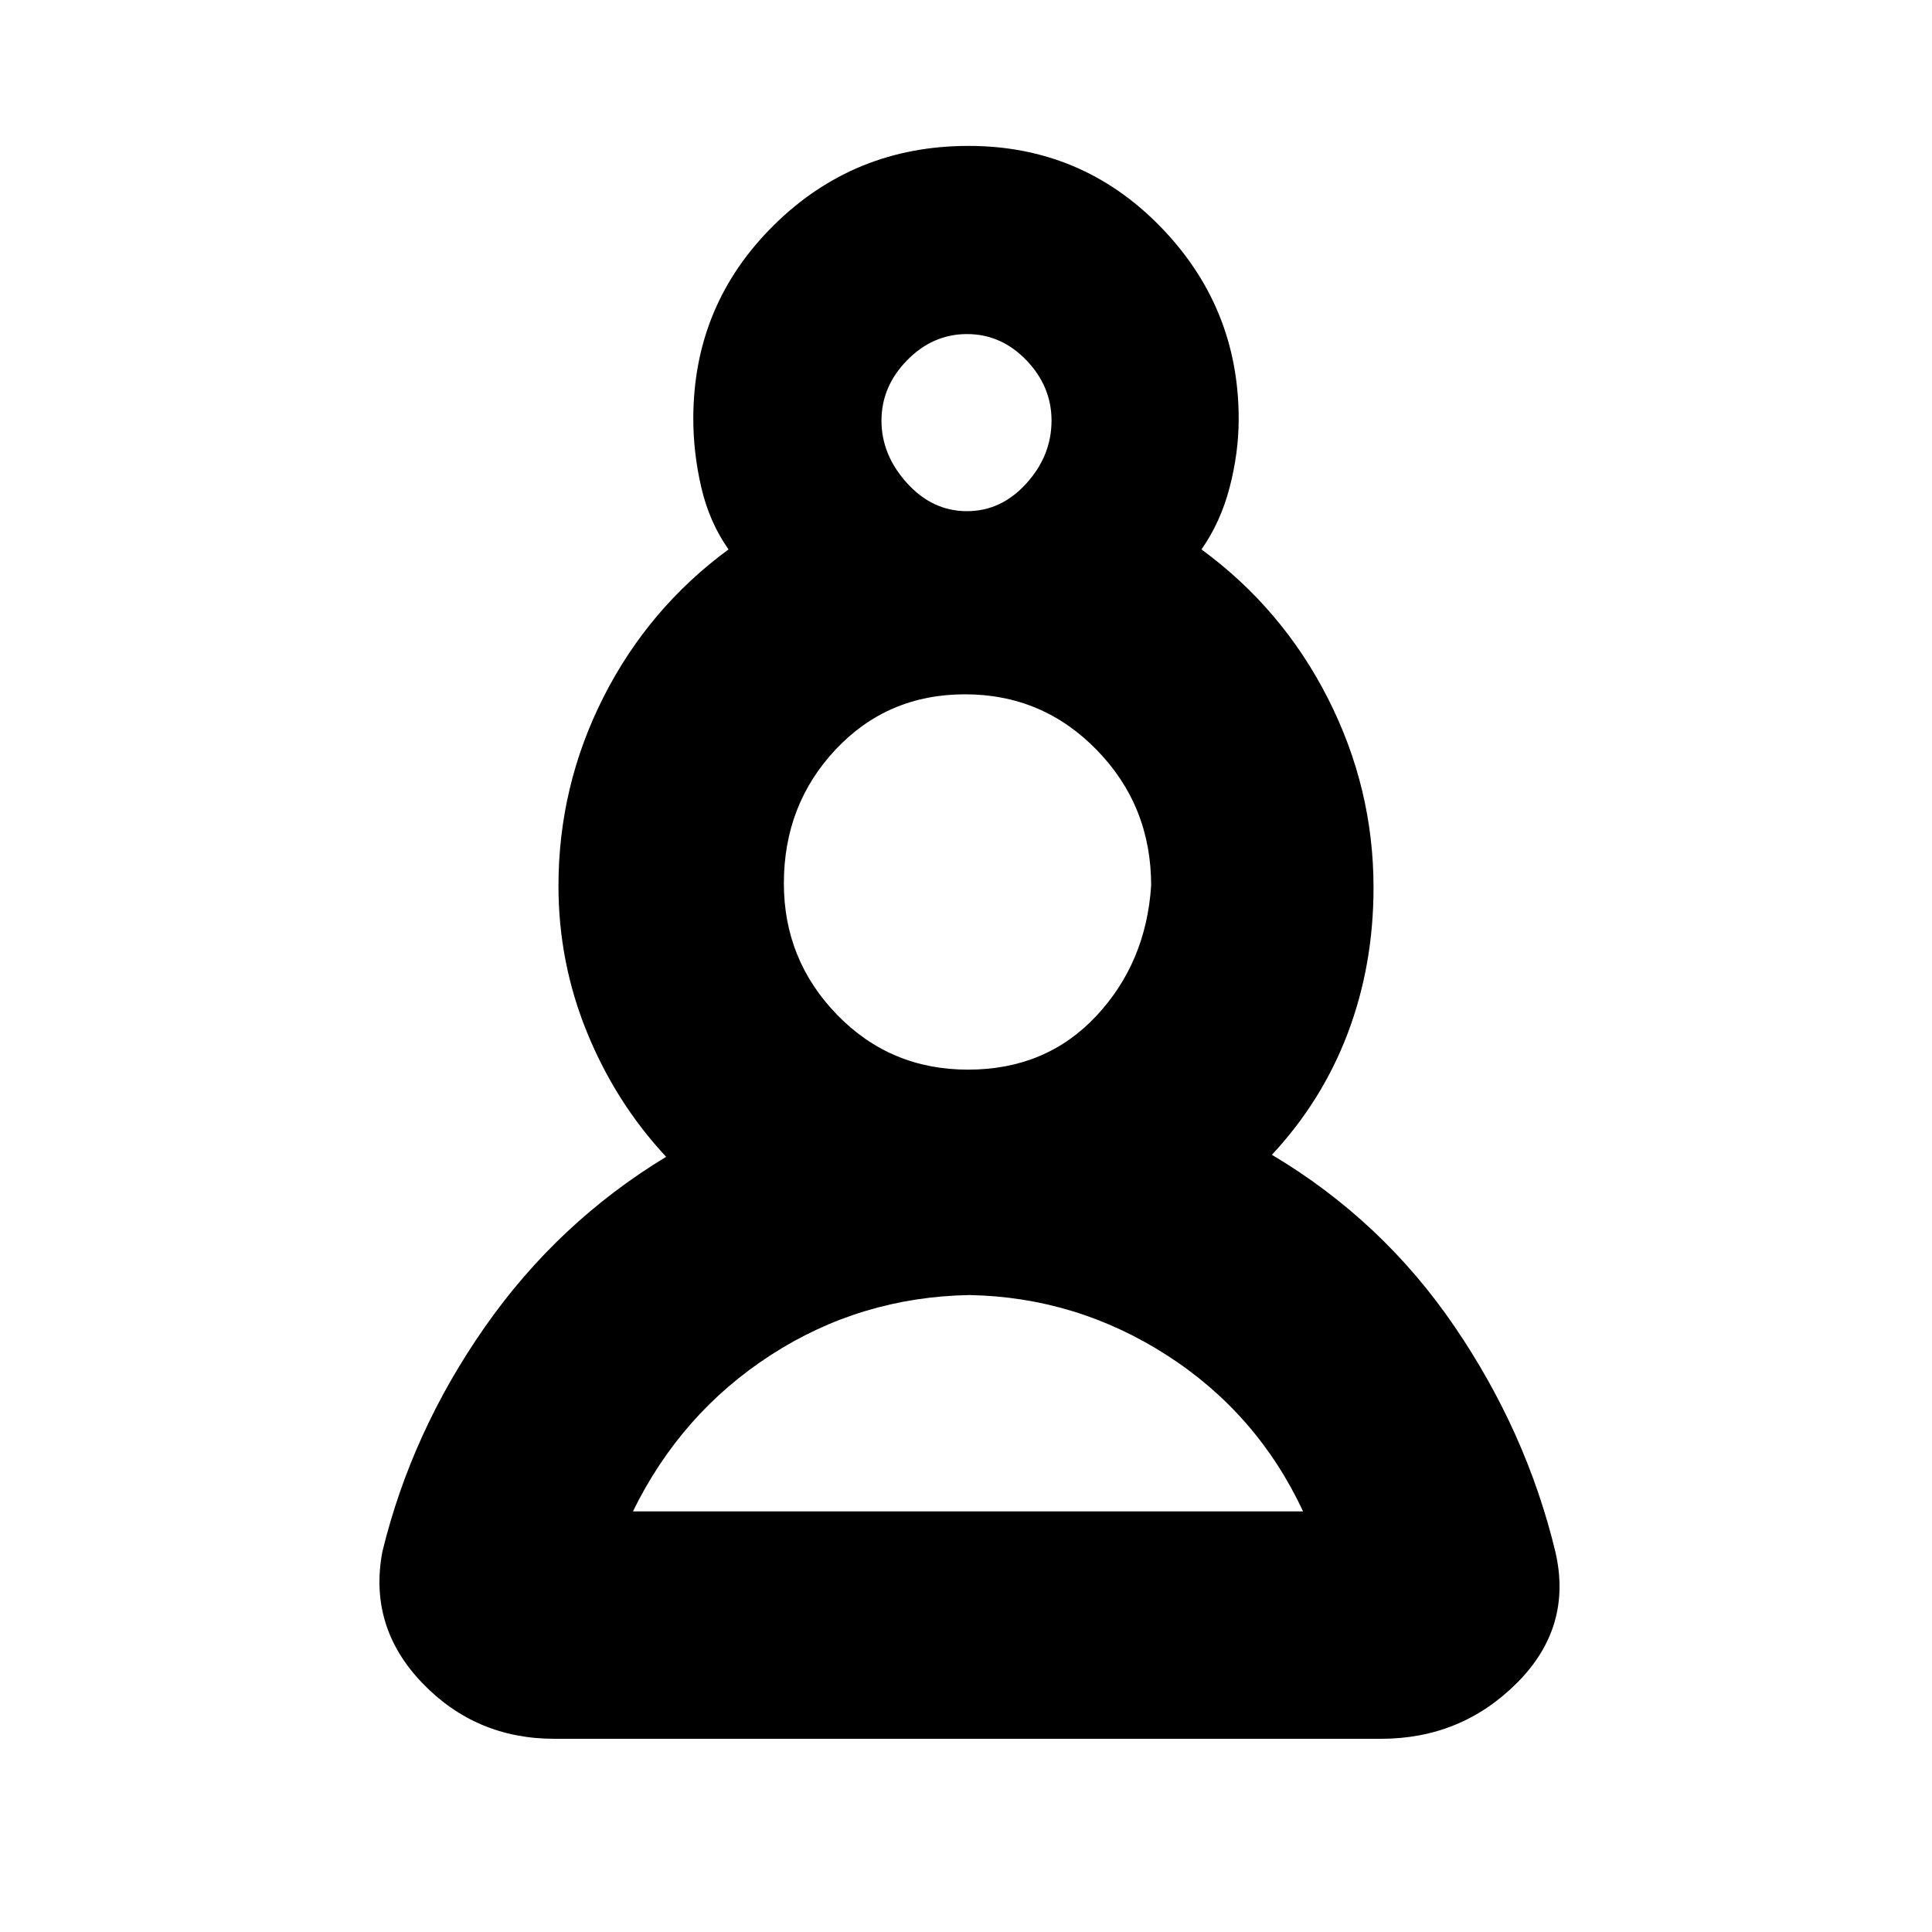 <svg xmlns="http://www.w3.org/2000/svg" height="20" viewBox="0 -960 960 960" width="20"><path d="M275.47-96q-39.11 0-65.79-27.88Q183-151.77 190-189q14.5-59.5 50.86-111.53 36.35-52.04 90.14-84.66-25-26.81-39.25-61.68-14.25-34.86-14.25-72.92 0-49.71 22.4-93.87Q322.29-657.82 362-687q-9.5-13.5-13.5-30.66-4-17.17-4-34.34 0-56.46 39.89-95.98t96.87-39.52q56.16 0 95.2 39.98 39.04 39.98 39.04 95.67 0 16.7-4.5 34.02-4.5 17.33-14 30.83 40.18 29.44 62.84 74.03Q682.5-568.38 682.5-519q0 38.49-12.75 72.25Q657-413 632-386.19q54.79 32.62 90.64 85.16 35.86 52.53 50.24 112.19 8.62 37.34-19.11 65.09Q726.03-96 686.16-96H275.47Zm206.18-220.5q-54.15 1-98.7 29.85Q338.4-257.8 314.5-209h333q-22.84-48.8-67.77-77.65-44.93-28.85-98.08-29.85Zm-.65-112q38.67 0 63.58-26.5 24.92-26.5 27.42-65 0-39.58-26.97-67.29Q518.06-615 479.53-615t-64.28 27.4q-25.75 27.4-25.75 66.54 0 38.06 26.46 65.31T481-428.5Zm-.5-277.5q17 0 29.5-13.79T522.5-751q0-17-12.5-30t-29.5-13q-17 0-29.75 13T438-751q0 17 12.64 31 12.65 14 29.86 14Zm0-45Zm0 542Zm1-313Z"/></svg>